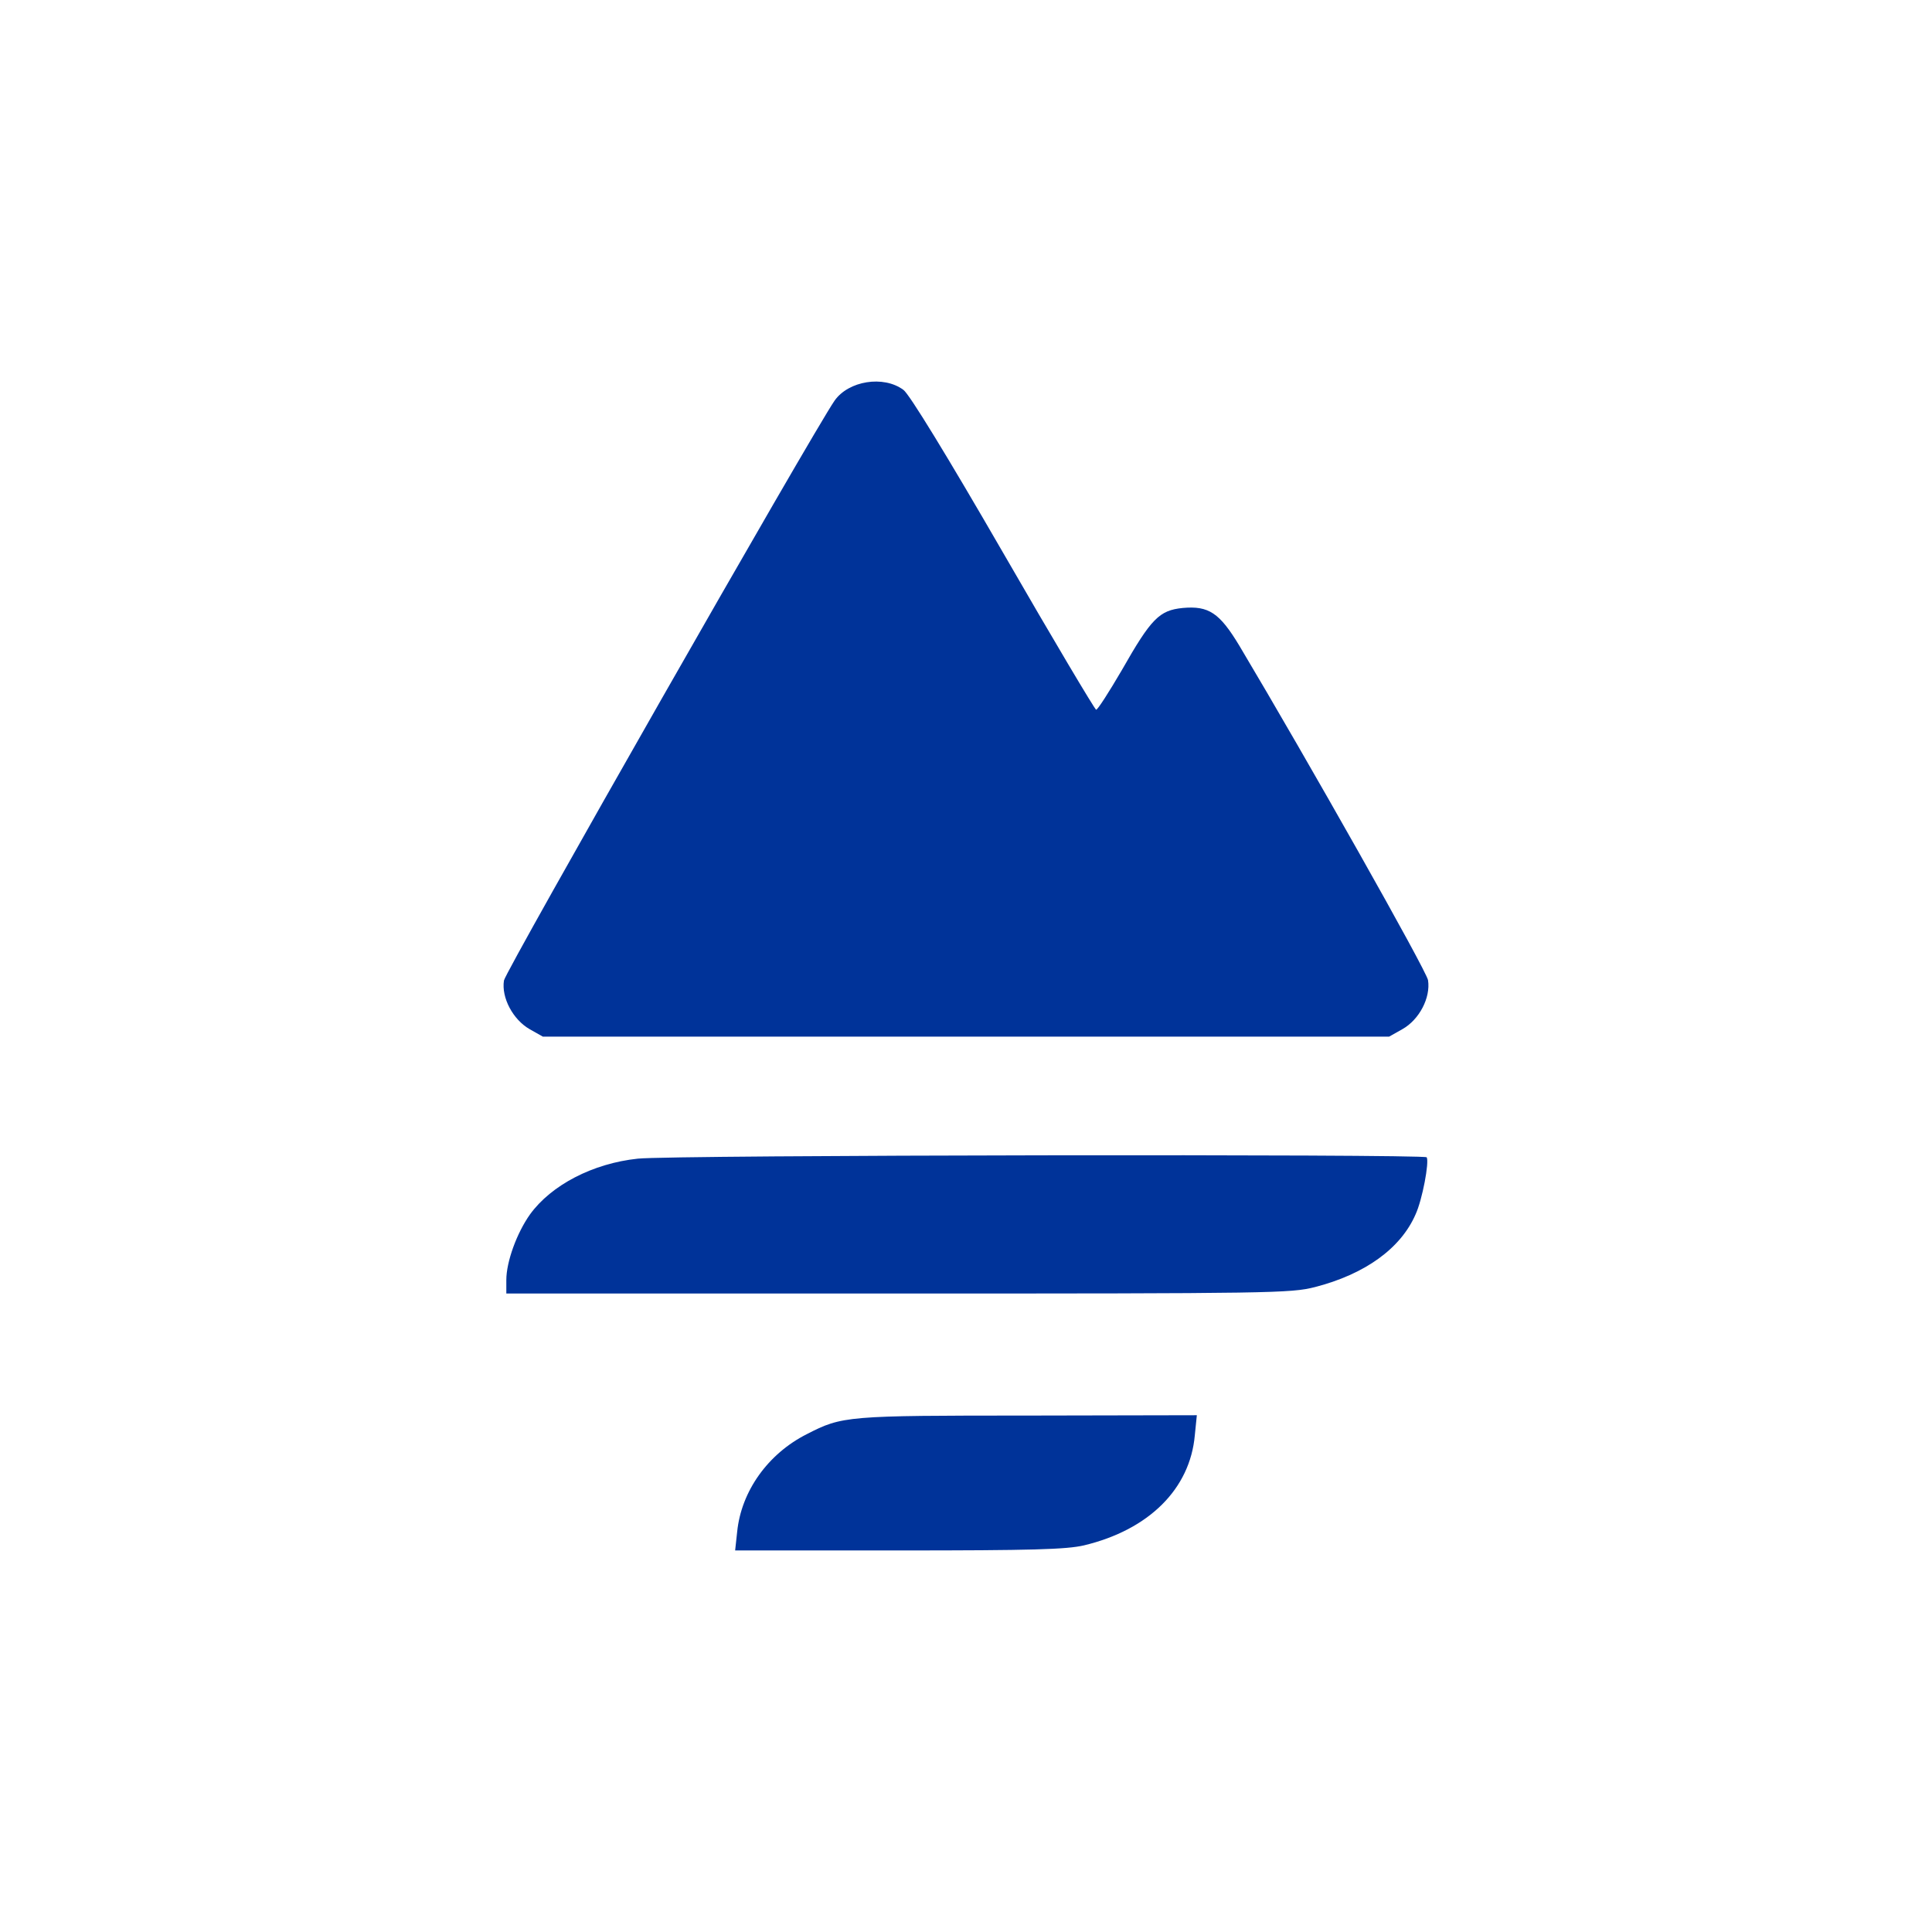 <?xml version="1.0" encoding="UTF-8" standalone="no"?>
<svg
   xmlns:dc="http://purl.org/dc/elements/1.1/"
   xmlns:cc="http://creativecommons.org/ns#"
   xmlns:rdf="http://www.w3.org/1999/02/22-rdf-syntax-ns#"
   xmlns:svg="http://www.w3.org/2000/svg"
   xmlns="http://www.w3.org/2000/svg"
   xmlns:sodipodi="http://sodipodi.sourceforge.net/DTD/sodipodi-0.dtd"
   xmlns:inkscape="http://www.inkscape.org/namespaces/inkscape"
   width="512"
   height="512"
   viewBox="0 0 135.467 135.467"
   version="1.1"
   id="svg3949"
   inkscape:version="1.0.1 (0767f8302a, 2020-10-17)"
   sodipodi:docname="logo-ftso-free-2021.svg">
  <defs
     id="defs3943" />
  <sodipodi:namedview
     id="base"
     pagecolor="#ffffff"
     bordercolor="#666666"
     borderopacity="1.0"
     inkscape:pageopacity="0.0"
     inkscape:pageshadow="2"
     inkscape:zoom="0.49497475"
     inkscape:cx="335.56349"
     inkscape:cy="466.27417"
     inkscape:document-units="mm"
     inkscape:current-layer="layer1"
     inkscape:document-rotation="0"
     showgrid="false"
     units="px"
     inkscape:window-width="1667"
     inkscape:window-height="759"
     inkscape:window-x="101"
     inkscape:window-y="114"
     inkscape:window-maximized="0" />
  <g
     inkscape:label="Livello 1"
     inkscape:groupmode="layer"
     id="layer1">
    <path
       d="m 63.349,27.341 c 0.403,0.284 3.034,4.575 6.991,11.425 3.484,6.044 6.423,10.975 6.517,10.998 0.095,0.024 0.901,-1.233 1.801,-2.773 2.062,-3.627 2.631,-4.195 4.266,-4.361 1.825,-0.166 2.583,0.332 3.982,2.655 4.764,7.988 13.106,22.755 13.224,23.442 0.19,1.233 -0.616,2.773 -1.801,3.437 l -0.924,0.521 H 67.733 38.061 L 37.137,72.163 C 35.976,71.499 35.146,69.959 35.336,68.75 35.454,68.063 56.973,30.327 58.514,28.099 c 0.972,-1.398 3.436,-1.801 4.835,-0.759 z m 36.687,53.806 c 0.19,0.332 -0.308,2.987 -0.782,4.006 -1.043,2.394 -3.555,4.195 -7.062,5.096 -1.706,0.427 -2.891,0.45 -29.245,0.45 H 35.502 v -0.948 c 0,-1.28 0.735,-3.295 1.659,-4.598 1.493,-2.062 4.408,-3.579 7.56,-3.911 2.275,-0.261 55.172,-0.332 55.315,-0.095 z M 83.778,100.631 c -0.332,3.769 -3.223,6.637 -7.773,7.727 -1.232,0.284 -3.579,0.356 -12.987,0.356 H 51.546 l 0.142,-1.304 c 0.284,-2.844 2.157,-5.475 4.882,-6.85 2.488,-1.28 2.773,-1.304 15.523,-1.304 l 11.826,-0.024 z"
       id="path6027-3-6"
       style="display:inline;fill:#003399;fill-opacity:1;stroke:none;stroke-width:0.024;stroke-miterlimit:4;stroke-dasharray:none"
       inkscape:export-xdpi="97.763329"
       inkscape:export-ydpi="97.763329"
       sodipodi:nodetypes="ccccccccccccccccccscsccccccscccccc" />
  </g>
</svg>
